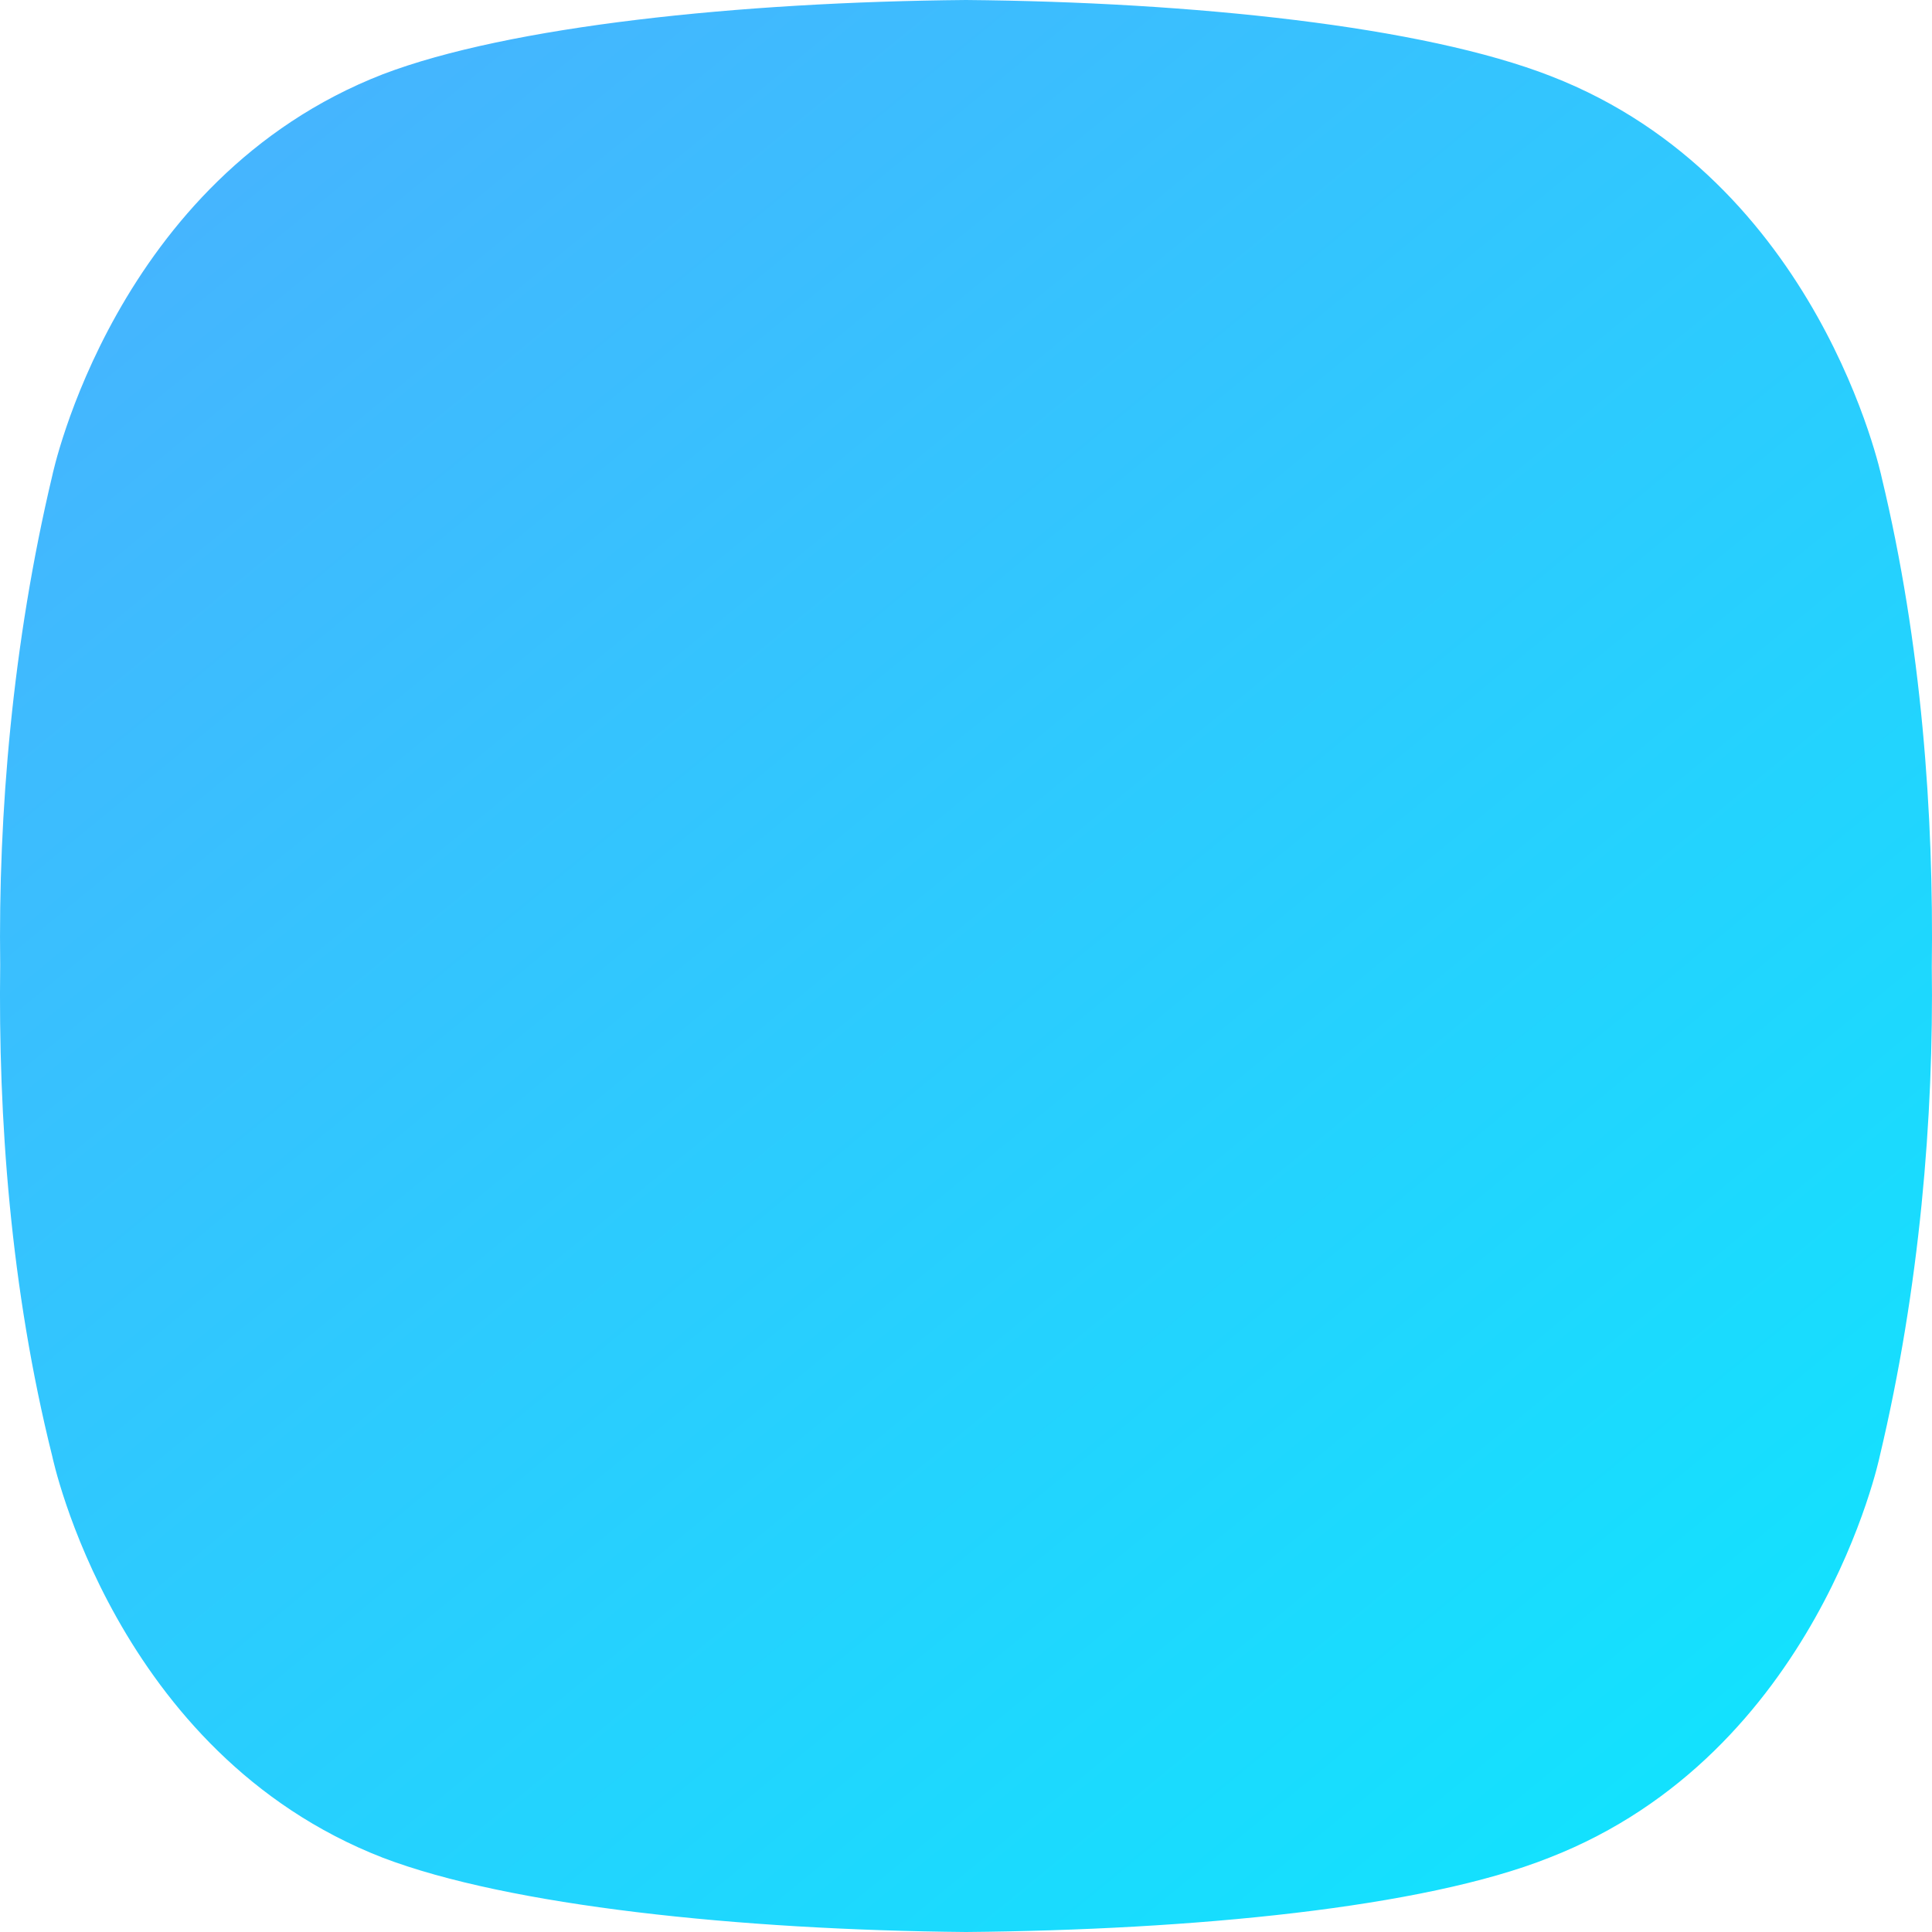 <svg width="77" height="77" viewBox="0 0 77 77" fill="none" xmlns="http://www.w3.org/2000/svg">
<path fill-rule="evenodd" clip-rule="evenodd" d="M74.995 19.03C74.995 19.03 72.519 7.196 61.819 3.038C56.708 1.039 47.524 0.08 38.5 0C29.476 0.08 20.292 1.039 15.261 2.958C4.56 7.116 2.085 18.95 2.085 18.95C0.487 25.666 -0.072 32.463 0.008 38.46C-0.072 44.536 0.408 51.333 2.085 58.049C2.085 58.049 4.56 69.883 15.261 74.041C20.292 75.96 29.476 76.919 38.5 77C47.524 76.919 56.708 76.04 61.738 74.041C72.44 69.883 74.915 58.049 74.915 58.049C76.512 51.333 77.072 44.536 76.992 38.54C77.072 32.463 76.592 25.666 74.995 19.03Z" fill="url(#paint0_linear_1_4530)"/>
<defs>
<linearGradient id="paint0_linear_1_4530" x1="129.405" y1="61.754" x2="43.293" y2="-43.056" gradientUnits="userSpaceOnUse">
<stop stop-color="#00F2FE"/>
<stop offset="0.661" stop-color="#34C4FE"/>
<stop offset="1" stop-color="#4FACFE"/>
</linearGradient>
</defs>
</svg>
